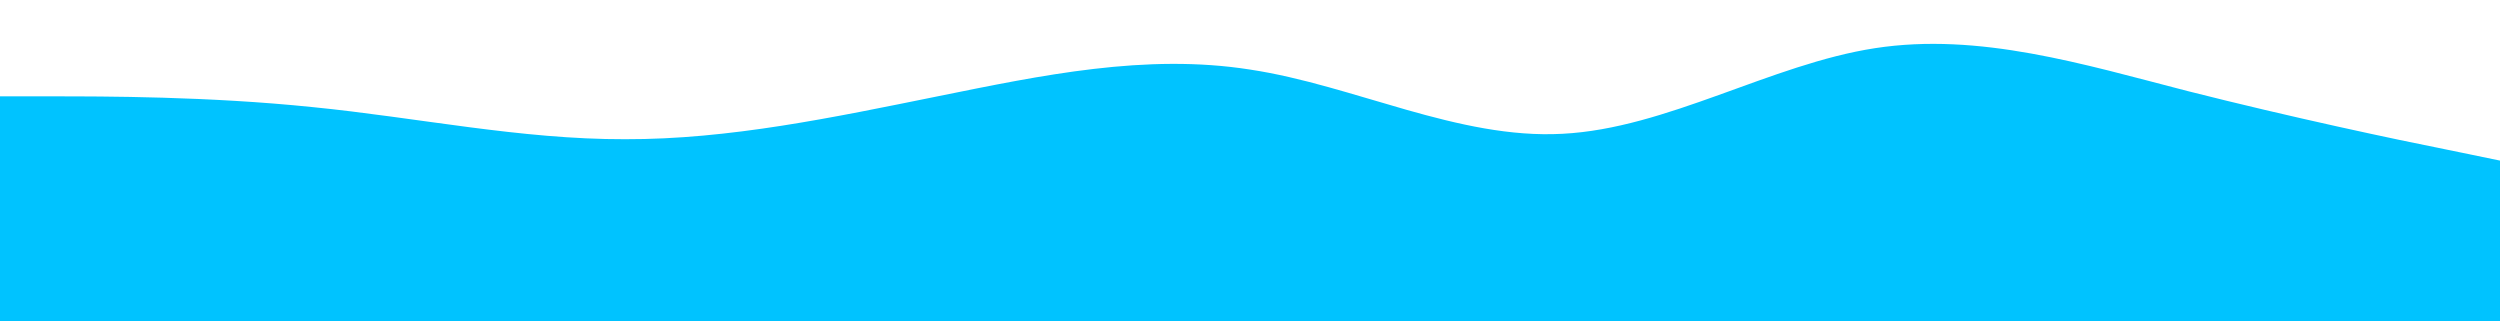 <svg width="1440" height="185" viewBox="0 0 1440 185" fill="none" xmlns="http://www.w3.org/2000/svg">
<path d="M0 55.5H30C60 55.5 120 55.5 180 61.686C240 67.641 300 80.359 360 80.186C420 80.359 480 67.641 540 55.5C600 43.36 660 30.641 720 40.064C780 49.141 840 80.359 900 77.064C960 74 1020 37 1080 27.75C1140 18.5 1200 37 1260 52.436C1320 67.641 1380 80.359 1410 86.314L1440 92.5V185H1410C1380 185 1320 185 1260 185C1200 185 1140 185 1080 185C1020 185 960 185 900 185C840 185 780 185 720 185C660 185 600 185 540 185C480 185 420 185 360 185C300 185 240 185 180 185C120 185 60 185 30 185H0V55.5Z" fill="#00C3FF"/>
</svg>
